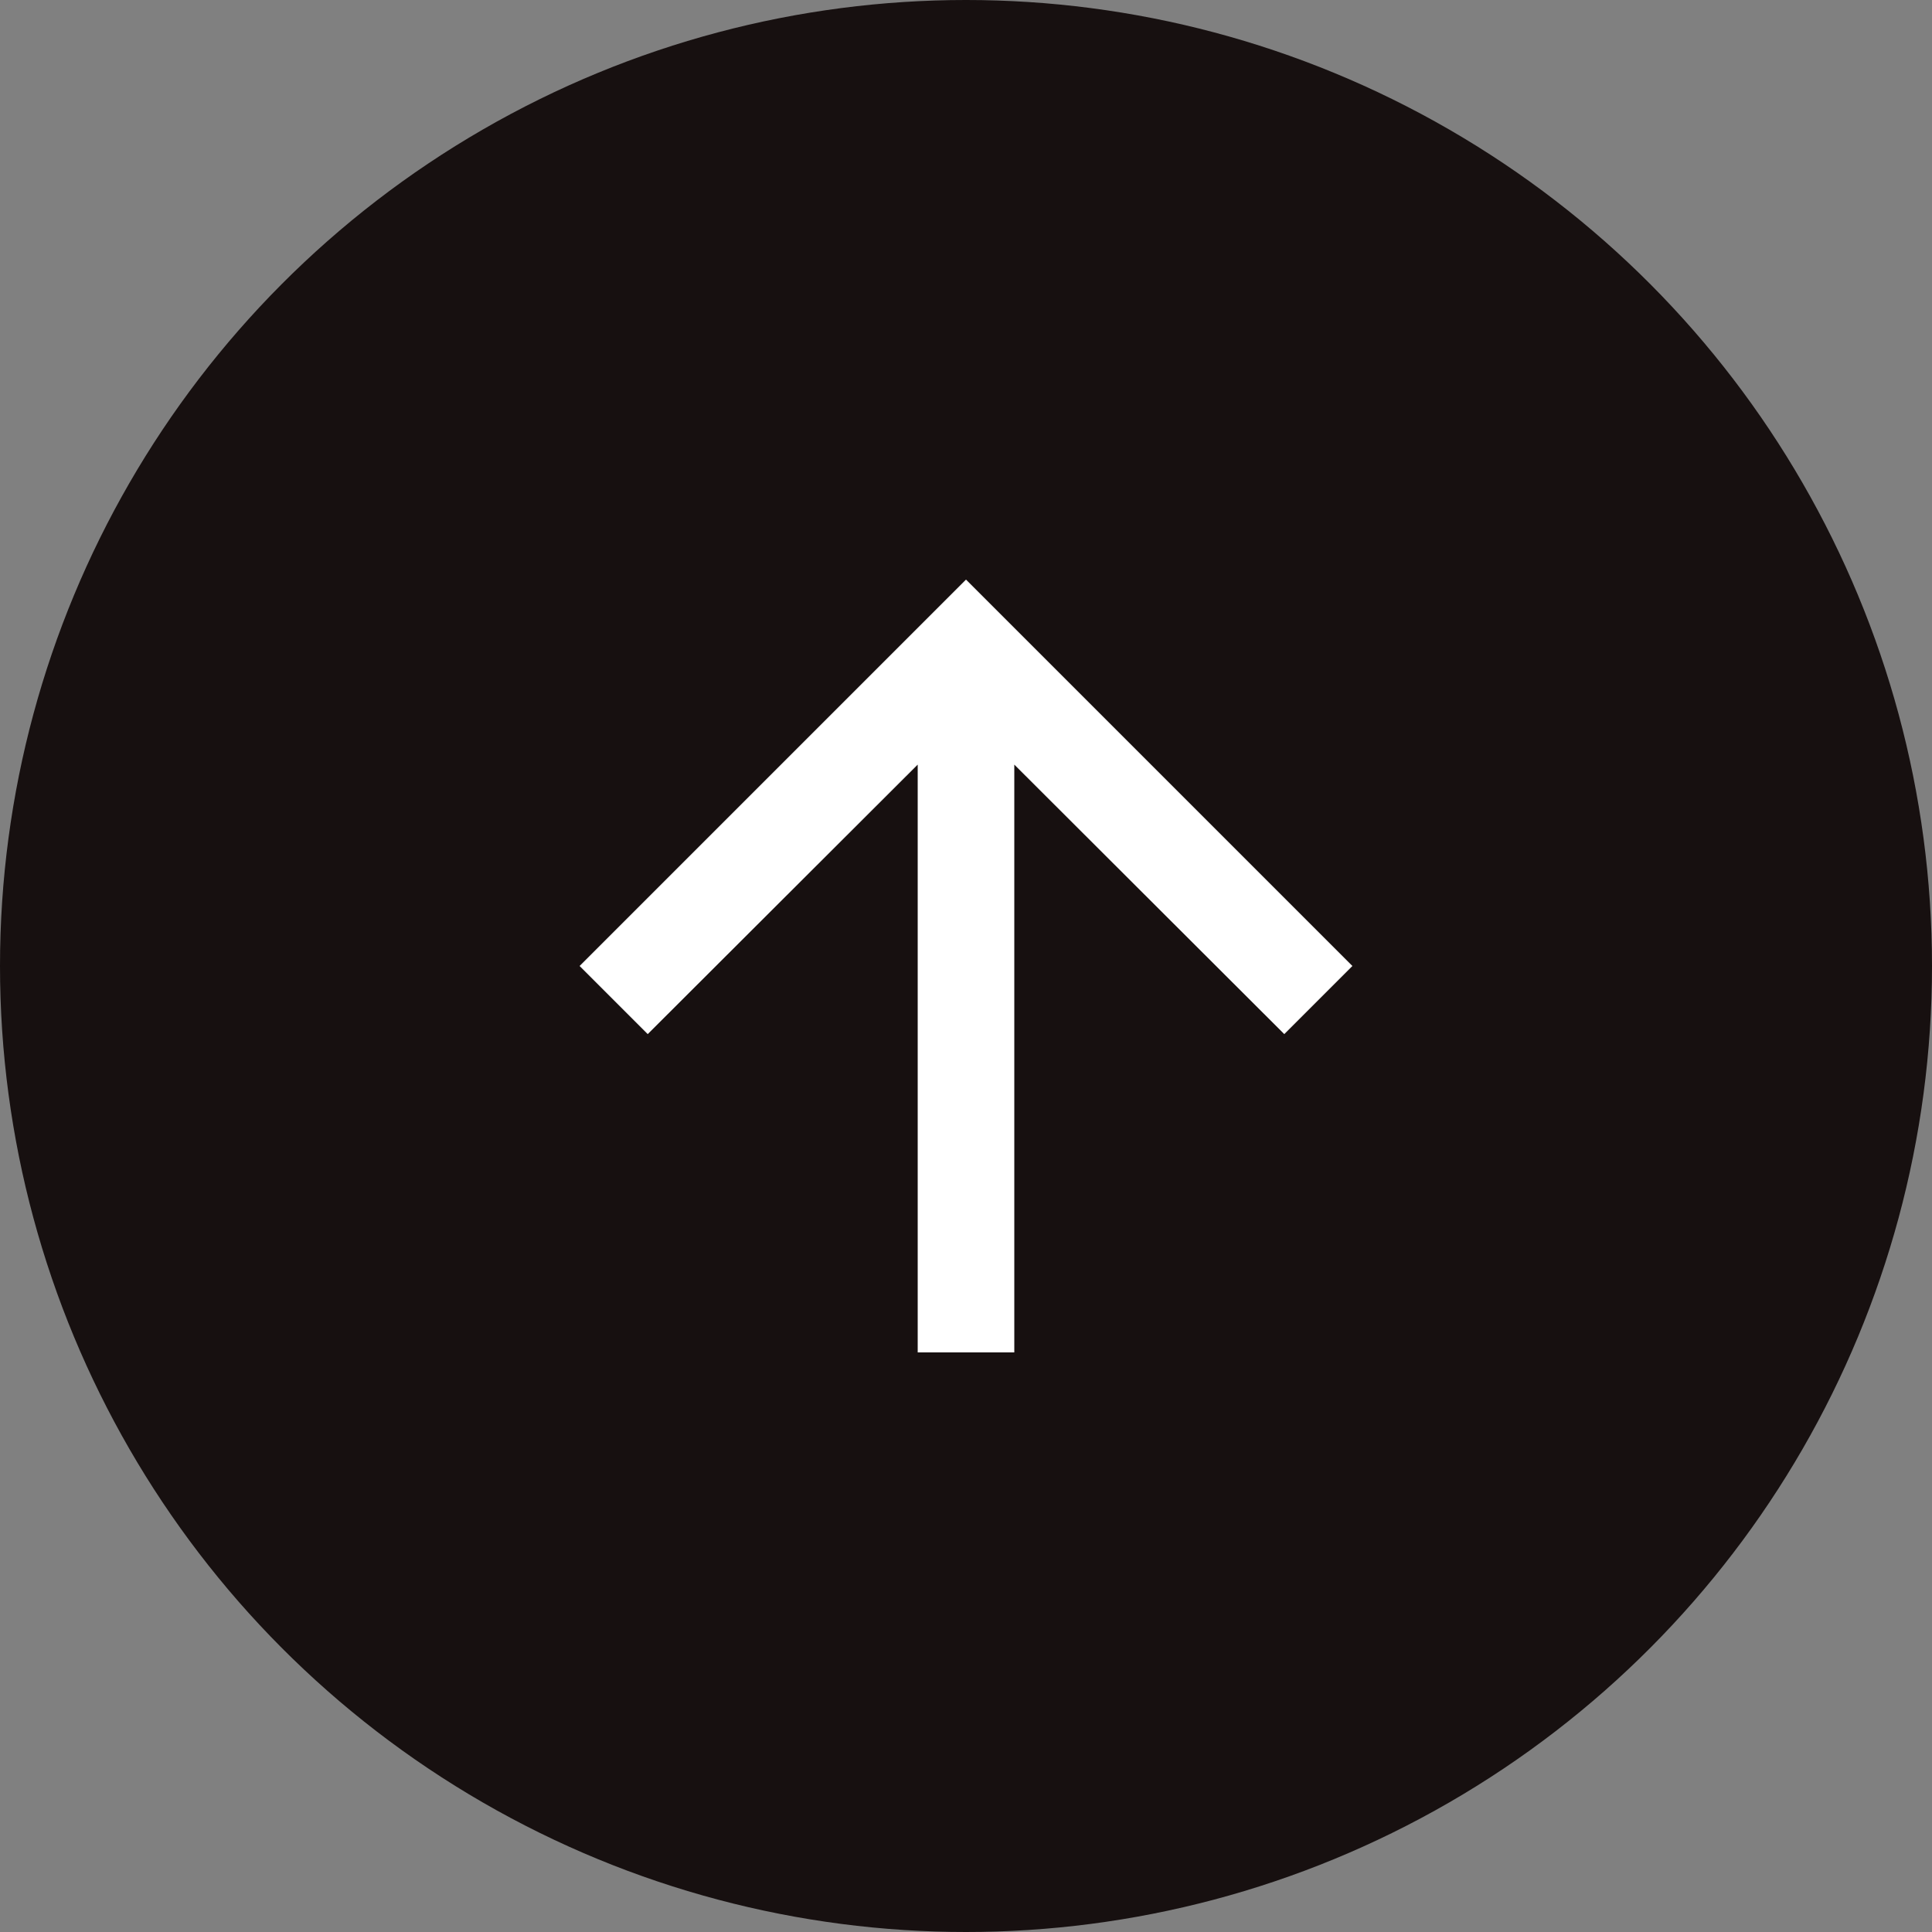 <svg width="70" height="70" viewBox="0 0 70 70" fill="none" xmlns="http://www.w3.org/2000/svg">
<rect x="0" y="0" width="70" height="70" fill="#808080" stroke="none"/>
<circle cx="35" cy="35" r="35" fill="#171010"/>
<path d="M21 35L23.468 37.468L33.25 27.703L33.25 49L36.75 49L36.75 27.703L46.532 37.468L49 35L35 21L21 35Z" fill="white"/>
</svg>
